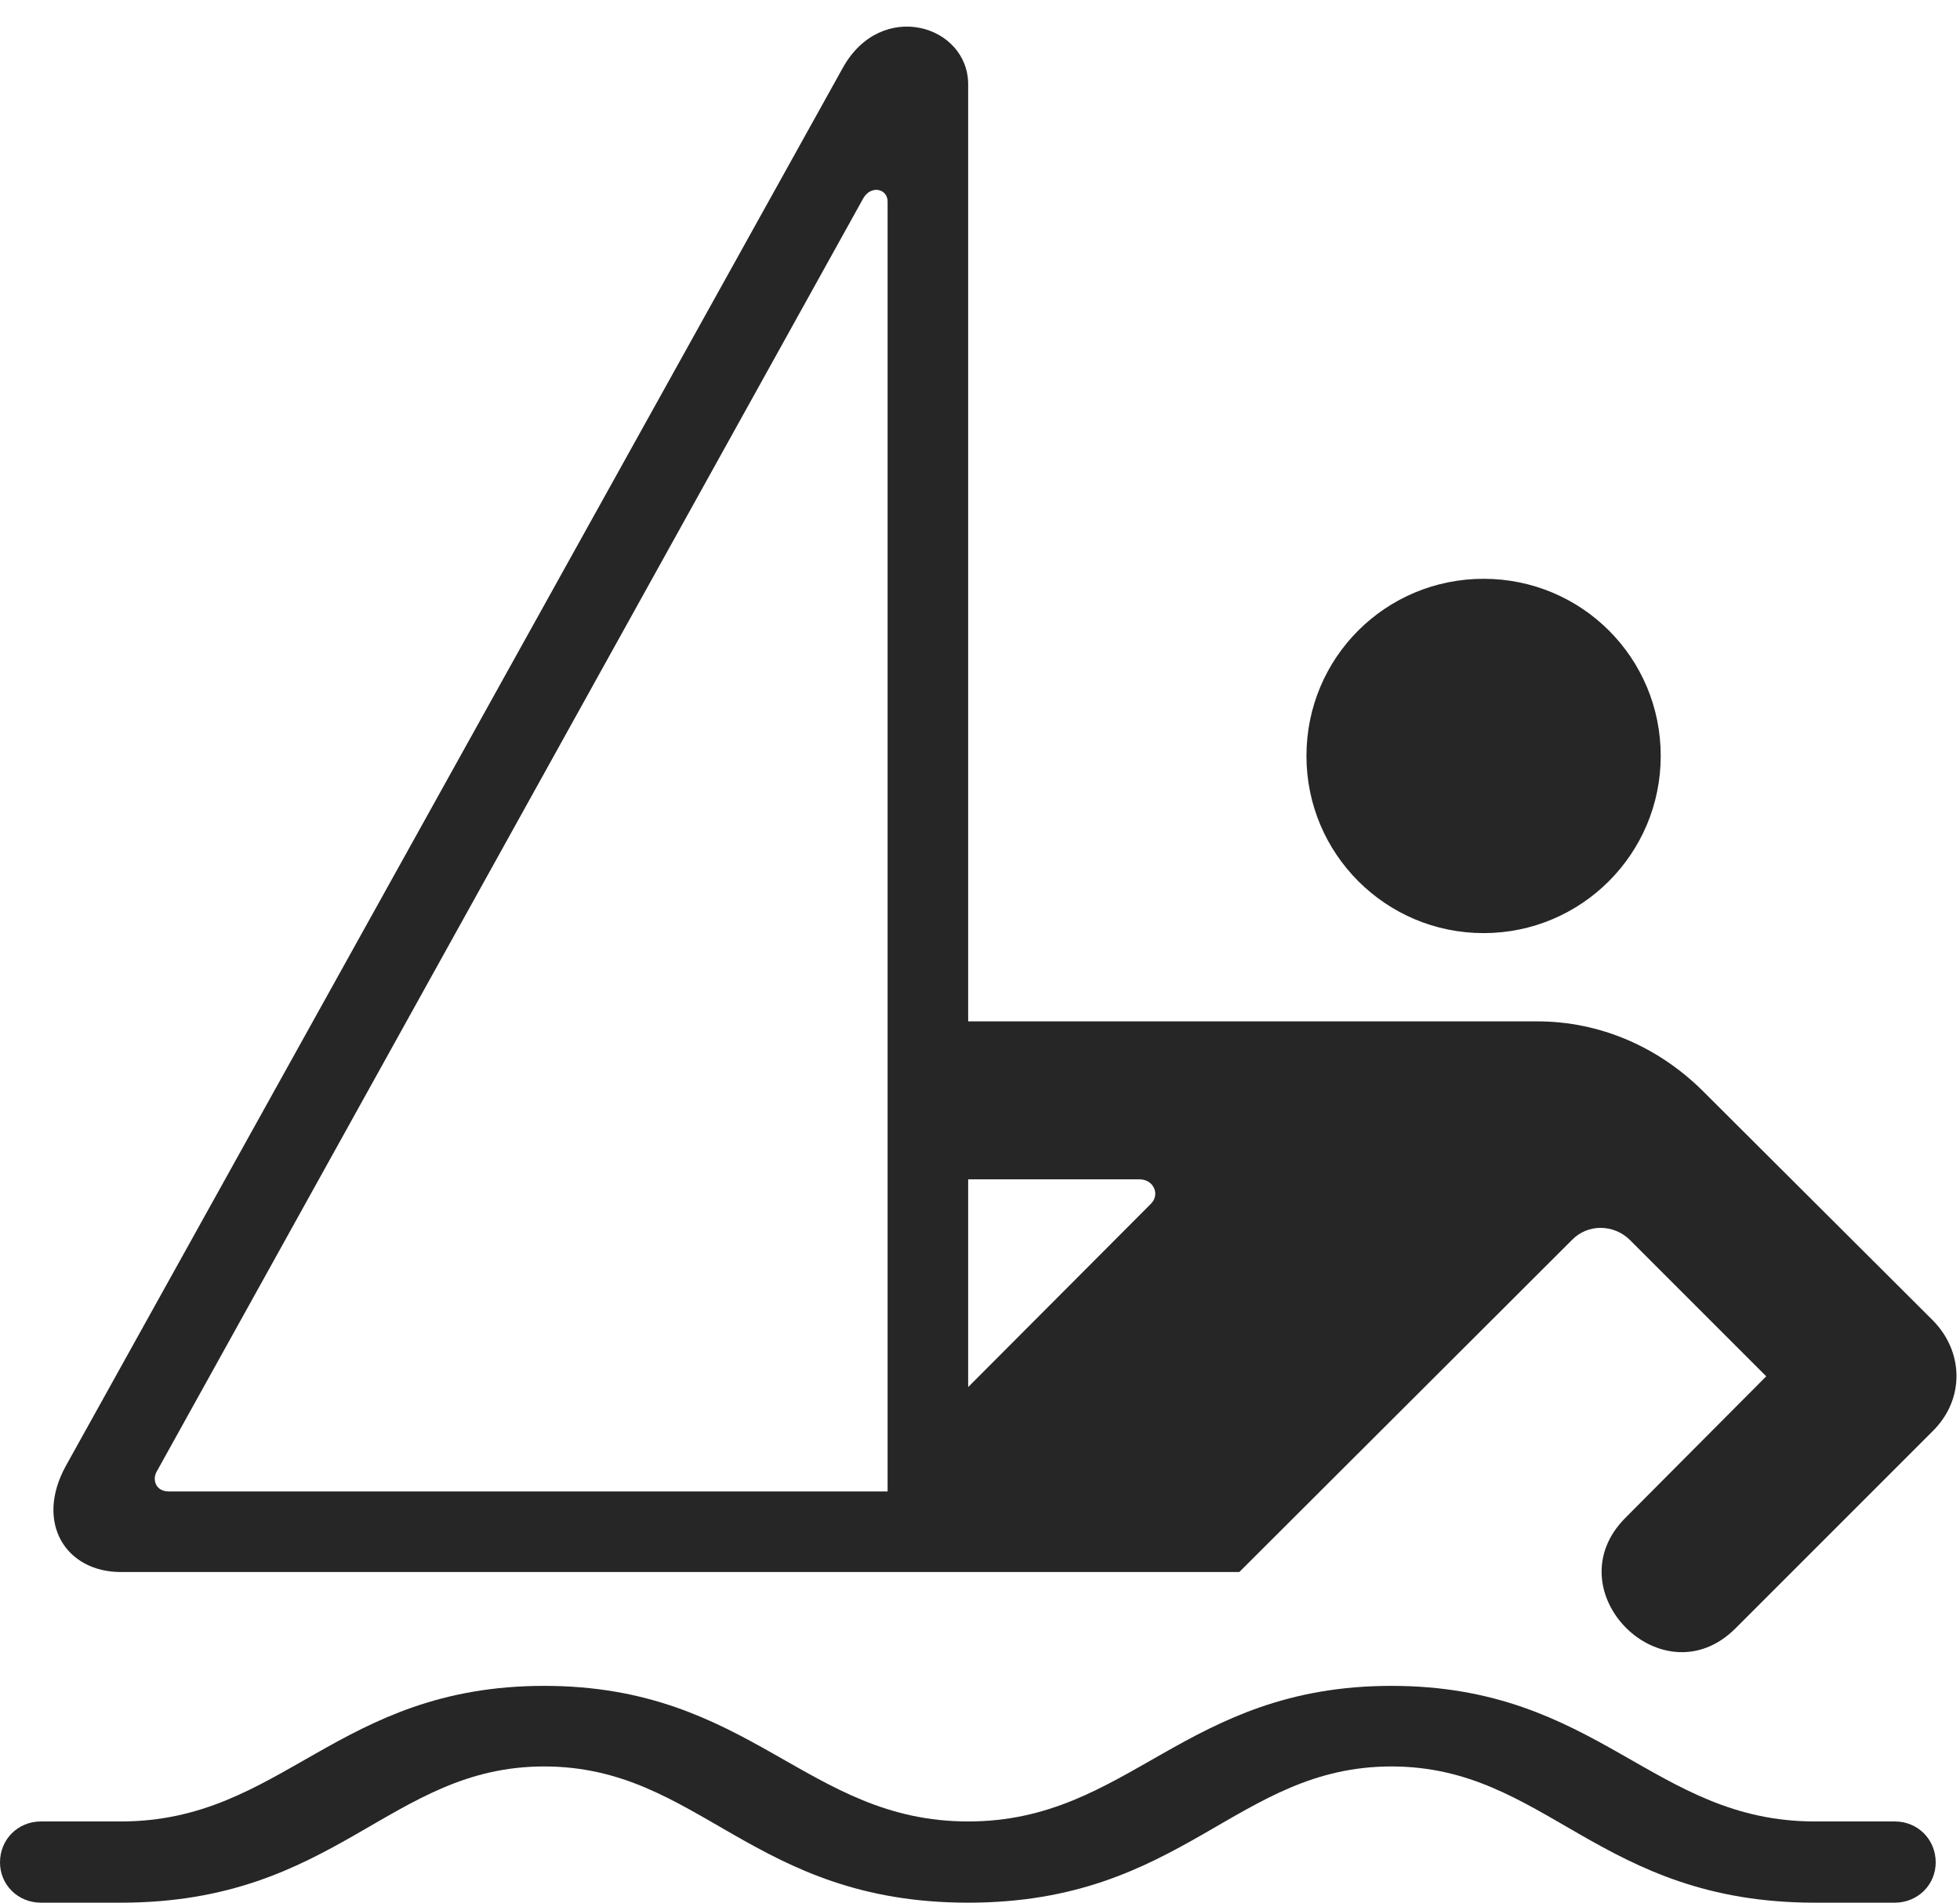 <?xml version="1.0" encoding="UTF-8"?>
<!--Generator: Apple Native CoreSVG 326-->
<!DOCTYPE svg
PUBLIC "-//W3C//DTD SVG 1.1//EN"
       "http://www.w3.org/Graphics/SVG/1.1/DTD/svg11.dtd">
<svg version="1.1" xmlns="http://www.w3.org/2000/svg" xmlns:xlink="http://www.w3.org/1999/xlink" viewBox="0 0 766.25 743.75">
 <g>
  <rect height="743.75" opacity="0" width="766.25" x="0" y="0"/>
  <path d="M580 364.75C618.25 364.75 649.25 333.75 649.25 295.5C649.25 257 618.25 226.25 580 226.25C541.75 226.25 510.75 257 510.75 295.5C510.75 333.75 541.75 364.75 580 364.75ZM361.25 614.5L484.5 614.5L614.5 484.75C620.75 478.25 631 478.5 637.25 484.75L690.5 538L635.5 593.25C607 621.75 650 665 678.5 636.5L755.5 559.5C768.25 547 767.75 528.25 755.5 516L666 426.75C648.5 409.25 625.5 399.25 601 399.25L368 399.25L368 461L445.5 461C451 461 453.75 467 449.75 470.75L361.25 559.5ZM47.25 614.5L378.5 614.5L378.5 33C378.5 9.75 344.5-0.5 329.5 26.5L25.75 573C13.5 595.25 25.75 614.5 47.25 614.5ZM66 583C60.75 583 59.5 578.25 61.25 575.25L337.5 77.5C340.5 72.25 347 73.75 347 78.75L347 583ZM16 743.75L47.25 743.75C131.75 743.75 152.25 690.5 212.75 690.5C273.5 690.5 294 743.75 378.5 743.75C462.75 743.75 483.25 690.5 544 690.5C604.5 690.5 625 743.75 709.5 743.75L740.75 743.75C749.75 743.75 756.75 736.75 756.75 728C756.75 719 749.75 712 740.75 712L709.5 712C646.25 712 625 659 544 659C463 659 441.5 712 378.5 712C315.25 712 293.75 659 212.75 659C131.75 659 110.5 712 47.25 712L16 712C7 712 0 719 0 728C0 736.75 7 743.75 16 743.75Z" fill="black" fill-opacity="0.85"/>
 </g>
</svg>
